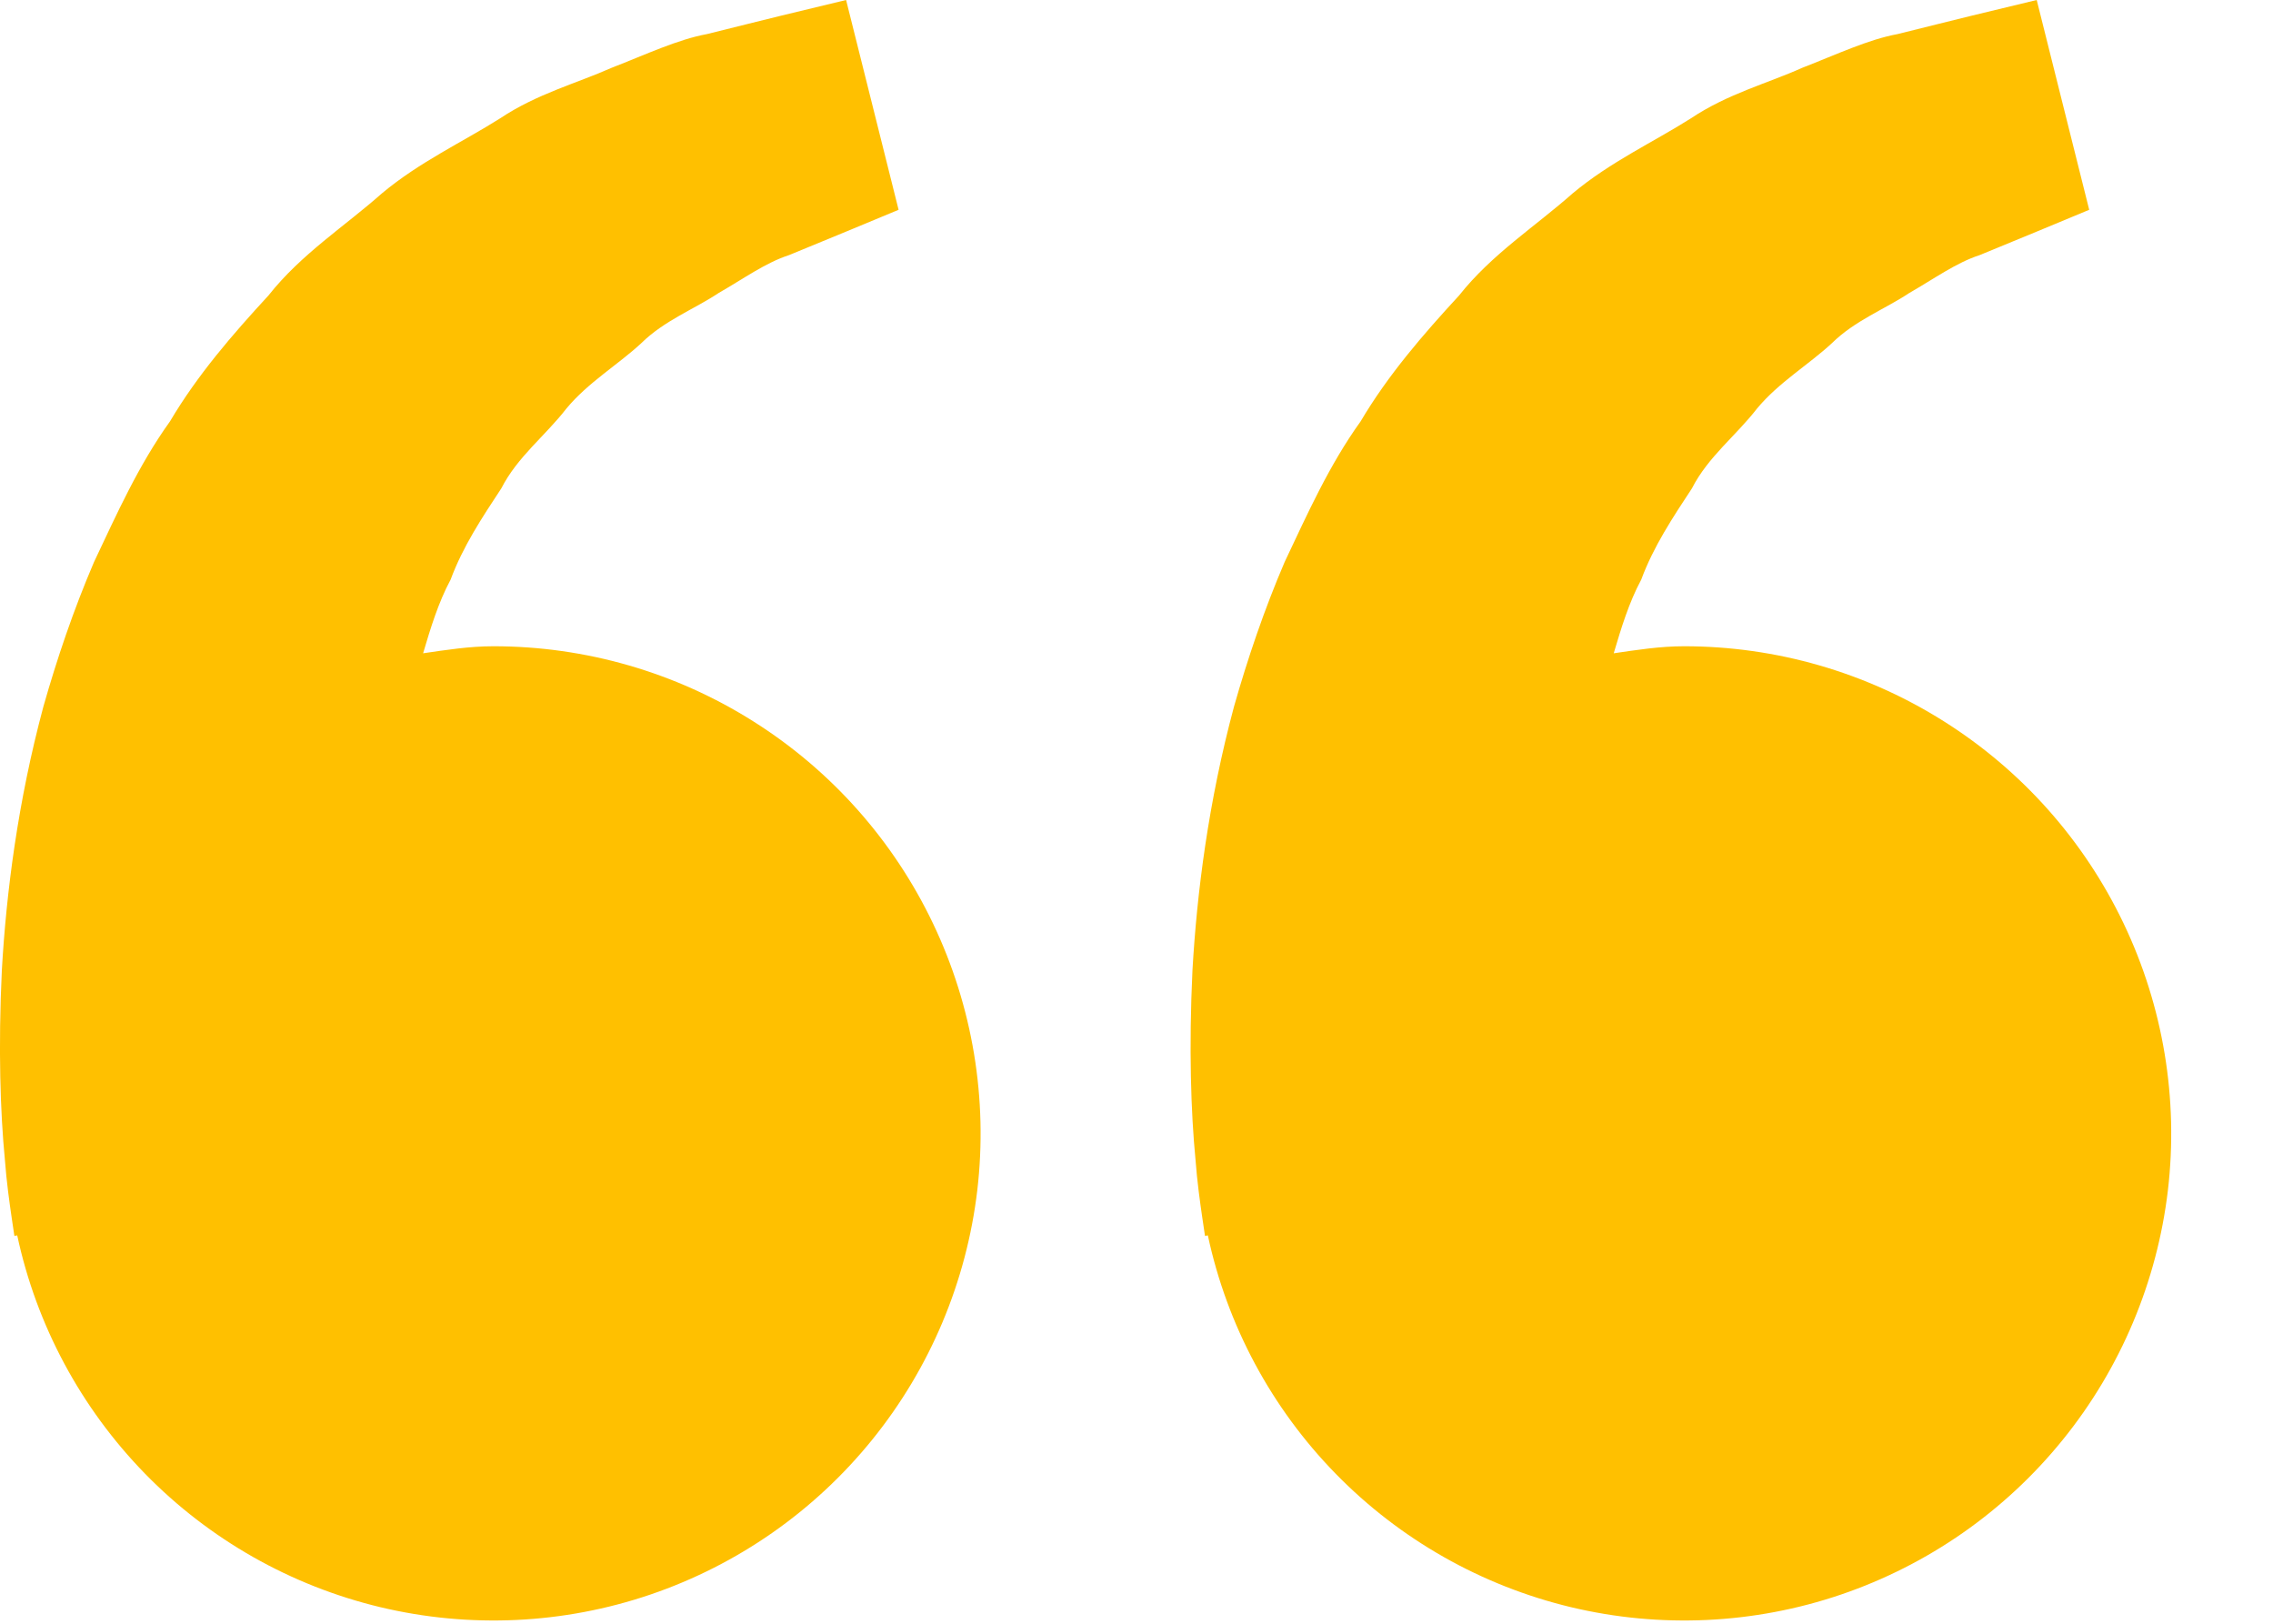 <svg width="21" height="15" viewBox="0 0 21 15" fill="none" xmlns="http://www.w3.org/2000/svg">
<path d="M4.559 5.97C4.336 5.97 4.122 6.004 3.909 6.035C3.978 5.803 4.049 5.567 4.163 5.355C4.277 5.047 4.455 4.78 4.632 4.511C4.78 4.22 5.041 4.023 5.233 3.774C5.434 3.532 5.708 3.371 5.925 3.17C6.138 2.96 6.417 2.855 6.639 2.707C6.871 2.574 7.073 2.427 7.289 2.357L7.828 2.135L8.302 1.938L7.817 0L7.22 0.144C7.029 0.192 6.796 0.248 6.531 0.315C6.26 0.365 5.971 0.502 5.649 0.627C5.331 0.769 4.963 0.865 4.621 1.093C4.277 1.311 3.88 1.493 3.53 1.785C3.191 2.086 2.782 2.347 2.48 2.73C2.15 3.088 1.824 3.464 1.571 3.892C1.278 4.3 1.079 4.748 0.869 5.191C0.679 5.634 0.526 6.087 0.401 6.527C0.164 7.409 0.058 8.247 0.017 8.964C-0.017 9.682 0.003 10.279 0.045 10.711C0.06 10.915 0.088 11.113 0.108 11.25L0.133 11.418L0.159 11.412C0.337 12.243 0.747 13.006 1.34 13.614C1.934 14.222 2.687 14.649 3.514 14.847C4.34 15.044 5.206 15.004 6.01 14.73C6.814 14.456 7.525 13.96 8.059 13.299C8.593 12.639 8.929 11.84 9.029 10.996C9.128 10.152 8.986 9.298 8.62 8.531C8.254 7.764 7.679 7.117 6.96 6.664C6.241 6.21 5.409 5.97 4.559 5.97V5.97ZM15.559 5.97C15.336 5.97 15.122 6.004 14.909 6.035C14.978 5.803 15.049 5.567 15.163 5.355C15.277 5.047 15.455 4.78 15.632 4.511C15.78 4.22 16.041 4.023 16.233 3.774C16.434 3.532 16.708 3.371 16.925 3.17C17.138 2.96 17.417 2.855 17.639 2.707C17.871 2.574 18.073 2.427 18.289 2.357L18.828 2.135L19.302 1.938L18.817 0L18.22 0.144C18.029 0.192 17.796 0.248 17.531 0.315C17.26 0.365 16.971 0.502 16.649 0.627C16.332 0.77 15.963 0.865 15.621 1.094C15.277 1.312 14.88 1.494 14.53 1.786C14.191 2.087 13.782 2.348 13.48 2.73C13.15 3.088 12.824 3.464 12.571 3.892C12.278 4.3 12.079 4.748 11.869 5.191C11.679 5.634 11.526 6.087 11.401 6.527C11.164 7.409 11.058 8.247 11.017 8.964C10.983 9.682 11.003 10.279 11.045 10.711C11.06 10.915 11.088 11.113 11.108 11.25L11.133 11.418L11.159 11.412C11.337 12.243 11.746 13.006 12.34 13.614C12.934 14.222 13.688 14.649 14.514 14.847C15.34 15.044 16.206 15.004 17.01 14.73C17.814 14.456 18.525 13.96 19.059 13.299C19.593 12.639 19.929 11.84 20.029 10.996C20.128 10.152 19.986 9.298 19.62 8.531C19.254 7.764 18.679 7.117 17.96 6.664C17.241 6.21 16.409 5.97 15.559 5.97V5.97Z" fill="#FFC000"/>
</svg>
